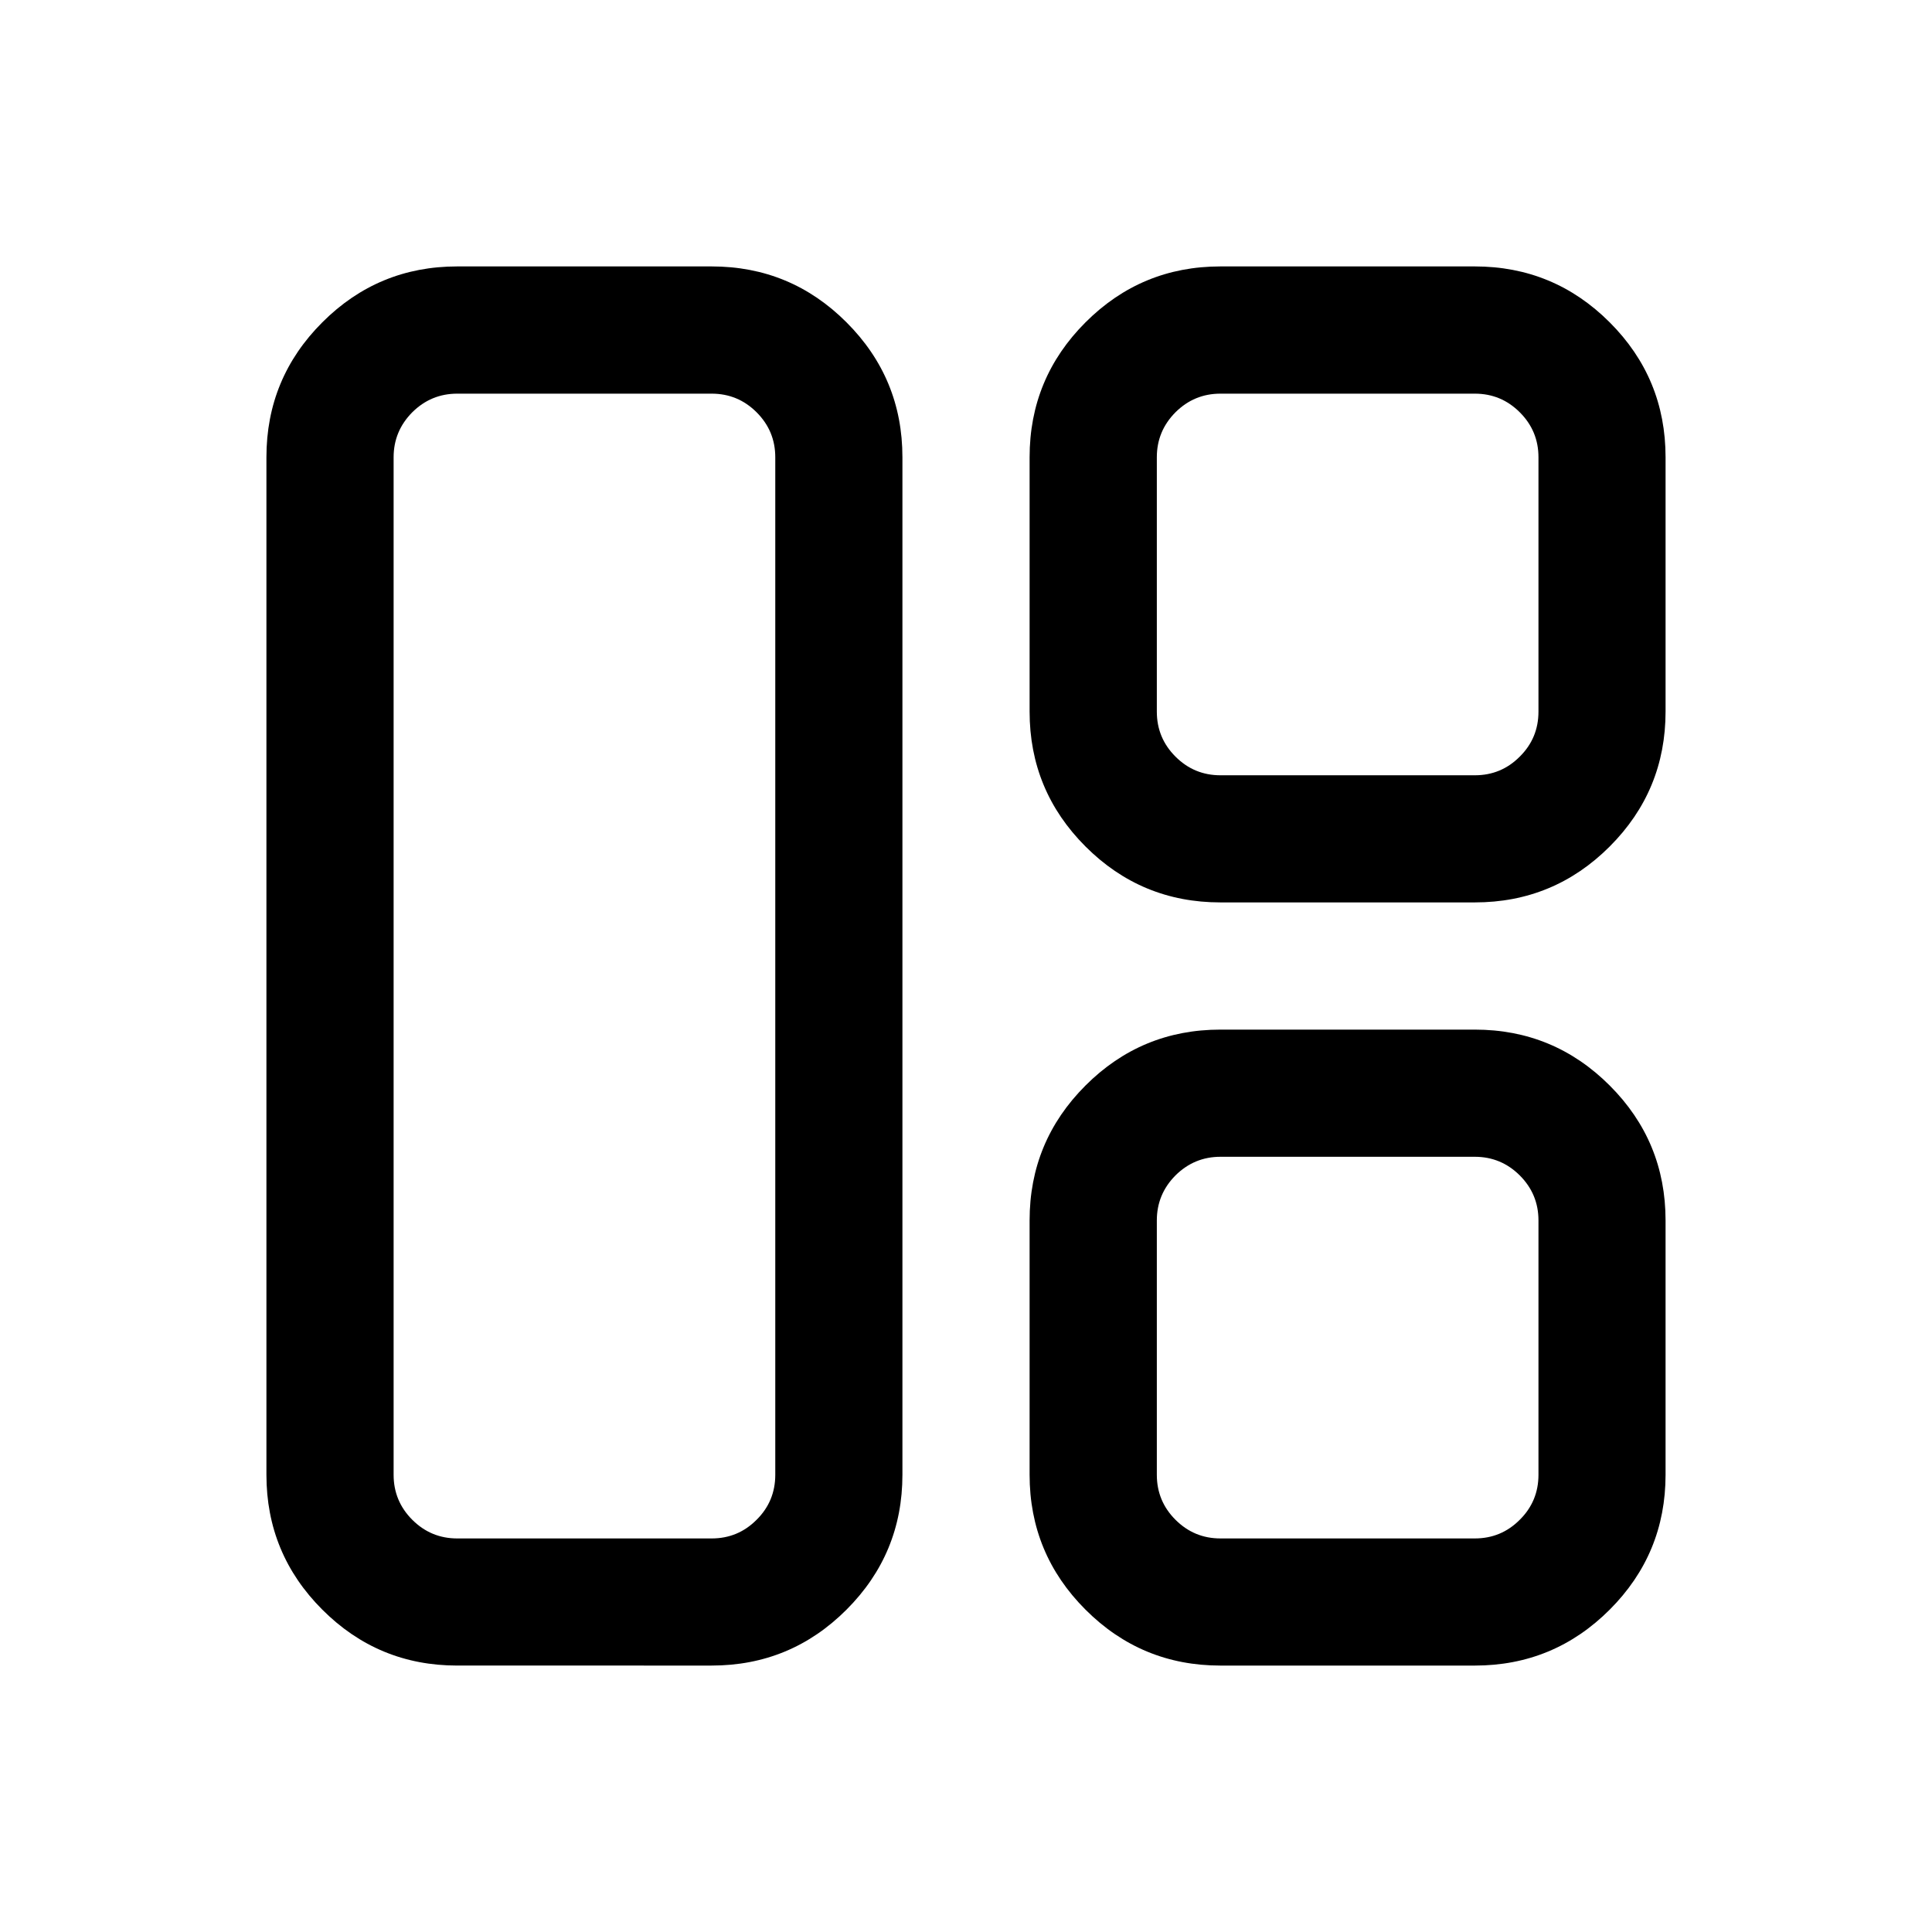 <?xml version="1.0" standalone="no"?><!DOCTYPE svg PUBLIC "-//W3C//DTD SVG 1.1//EN" "http://www.w3.org/Graphics/SVG/1.1/DTD/svg11.dtd"><svg t="1754395783681" class="icon" viewBox="0 0 1024 1024" version="1.1" xmlns="http://www.w3.org/2000/svg" p-id="1976" xmlns:xlink="http://www.w3.org/1999/xlink" width="200" height="200"><path d="M781.688 208.645h-134.818c-9.304 0-17.234 3.302-23.849 9.878-6.57 6.625-9.878 14.54-9.878 23.839v134.818c0 9.329 3.312 17.279 9.878 23.839 6.615 6.615 14.545 9.898 23.849 9.898h134.818c9.309 0 17.254-3.283 23.824-9.898 6.625-6.56 9.907-14.51 9.907-23.844V242.362c0-9.294-3.283-17.219-9.907-23.839-6.575-6.575-14.515-9.878-23.824-9.878M646.85 141.211h134.818c27.893 0 51.747 9.878 71.502 29.633C872.926 190.6 882.784 214.429 882.784 242.342v134.813c0 27.913-9.858 51.757-29.613 71.512-19.755 19.751-43.609 29.628-71.502 29.628h-134.818c-27.933 0-51.752-9.878-71.507-29.628-19.755-19.755-29.633-43.604-29.633-71.512V242.342c0-27.913 9.878-51.742 29.633-71.497C595.103 151.089 618.912 141.211 646.85 141.211m134.838 471.907h-134.818c-9.304 0-17.234 3.327-23.849 9.878-6.57 6.635-9.878 14.564-9.878 23.864v134.813c0 9.309 3.312 17.274 9.878 23.829 6.615 6.615 14.545 9.902 23.849 9.902h134.818c9.309 0 17.254-3.288 23.824-9.898 6.625-6.56 9.907-14.525 9.907-23.834v-134.813c0-9.299-3.283-17.229-9.907-23.864-6.575-6.551-14.515-9.878-23.824-9.878M646.85 545.714h134.818c27.893 0 51.747 9.878 71.502 29.628 19.755 19.755 29.613 43.57 29.613 71.502v134.813c0 27.888-9.858 51.742-29.613 71.497-19.755 19.755-43.609 29.633-71.502 29.633h-134.818c-27.933 0-51.752-9.878-71.507-29.633-19.755-19.755-29.633-43.604-29.633-71.497v-134.813c0-27.933 9.878-51.747 29.633-71.502 19.755-19.751 43.57-29.628 71.507-29.628m-269.66-337.069H242.357c-9.309 0-17.229 3.312-23.854 9.883-6.551 6.625-9.878 14.54-9.878 23.839v539.311c0 9.309 3.327 17.274 9.878 23.829 6.625 6.615 14.545 9.902 23.854 9.902h134.833c9.309 0 17.254-3.288 23.824-9.898 6.625-6.56 9.898-14.525 9.898-23.834V242.362c0-9.294-3.278-17.219-9.898-23.839-6.575-6.575-14.515-9.878-23.829-9.878M242.342 141.211h134.833c27.903 0 51.737 9.878 71.488 29.633 19.76 19.755 29.638 43.585 29.638 71.497v539.311c0 27.888-9.878 51.742-29.633 71.497-19.755 19.755-43.59 29.633-71.493 29.633H242.337c-27.923 0-51.757-9.878-71.502-29.633C151.079 833.395 141.211 809.546 141.211 781.653V242.342C141.211 214.429 151.079 190.6 170.835 170.845 190.58 151.089 214.414 141.211 242.337 141.211" p-id="1977"></path></svg>
